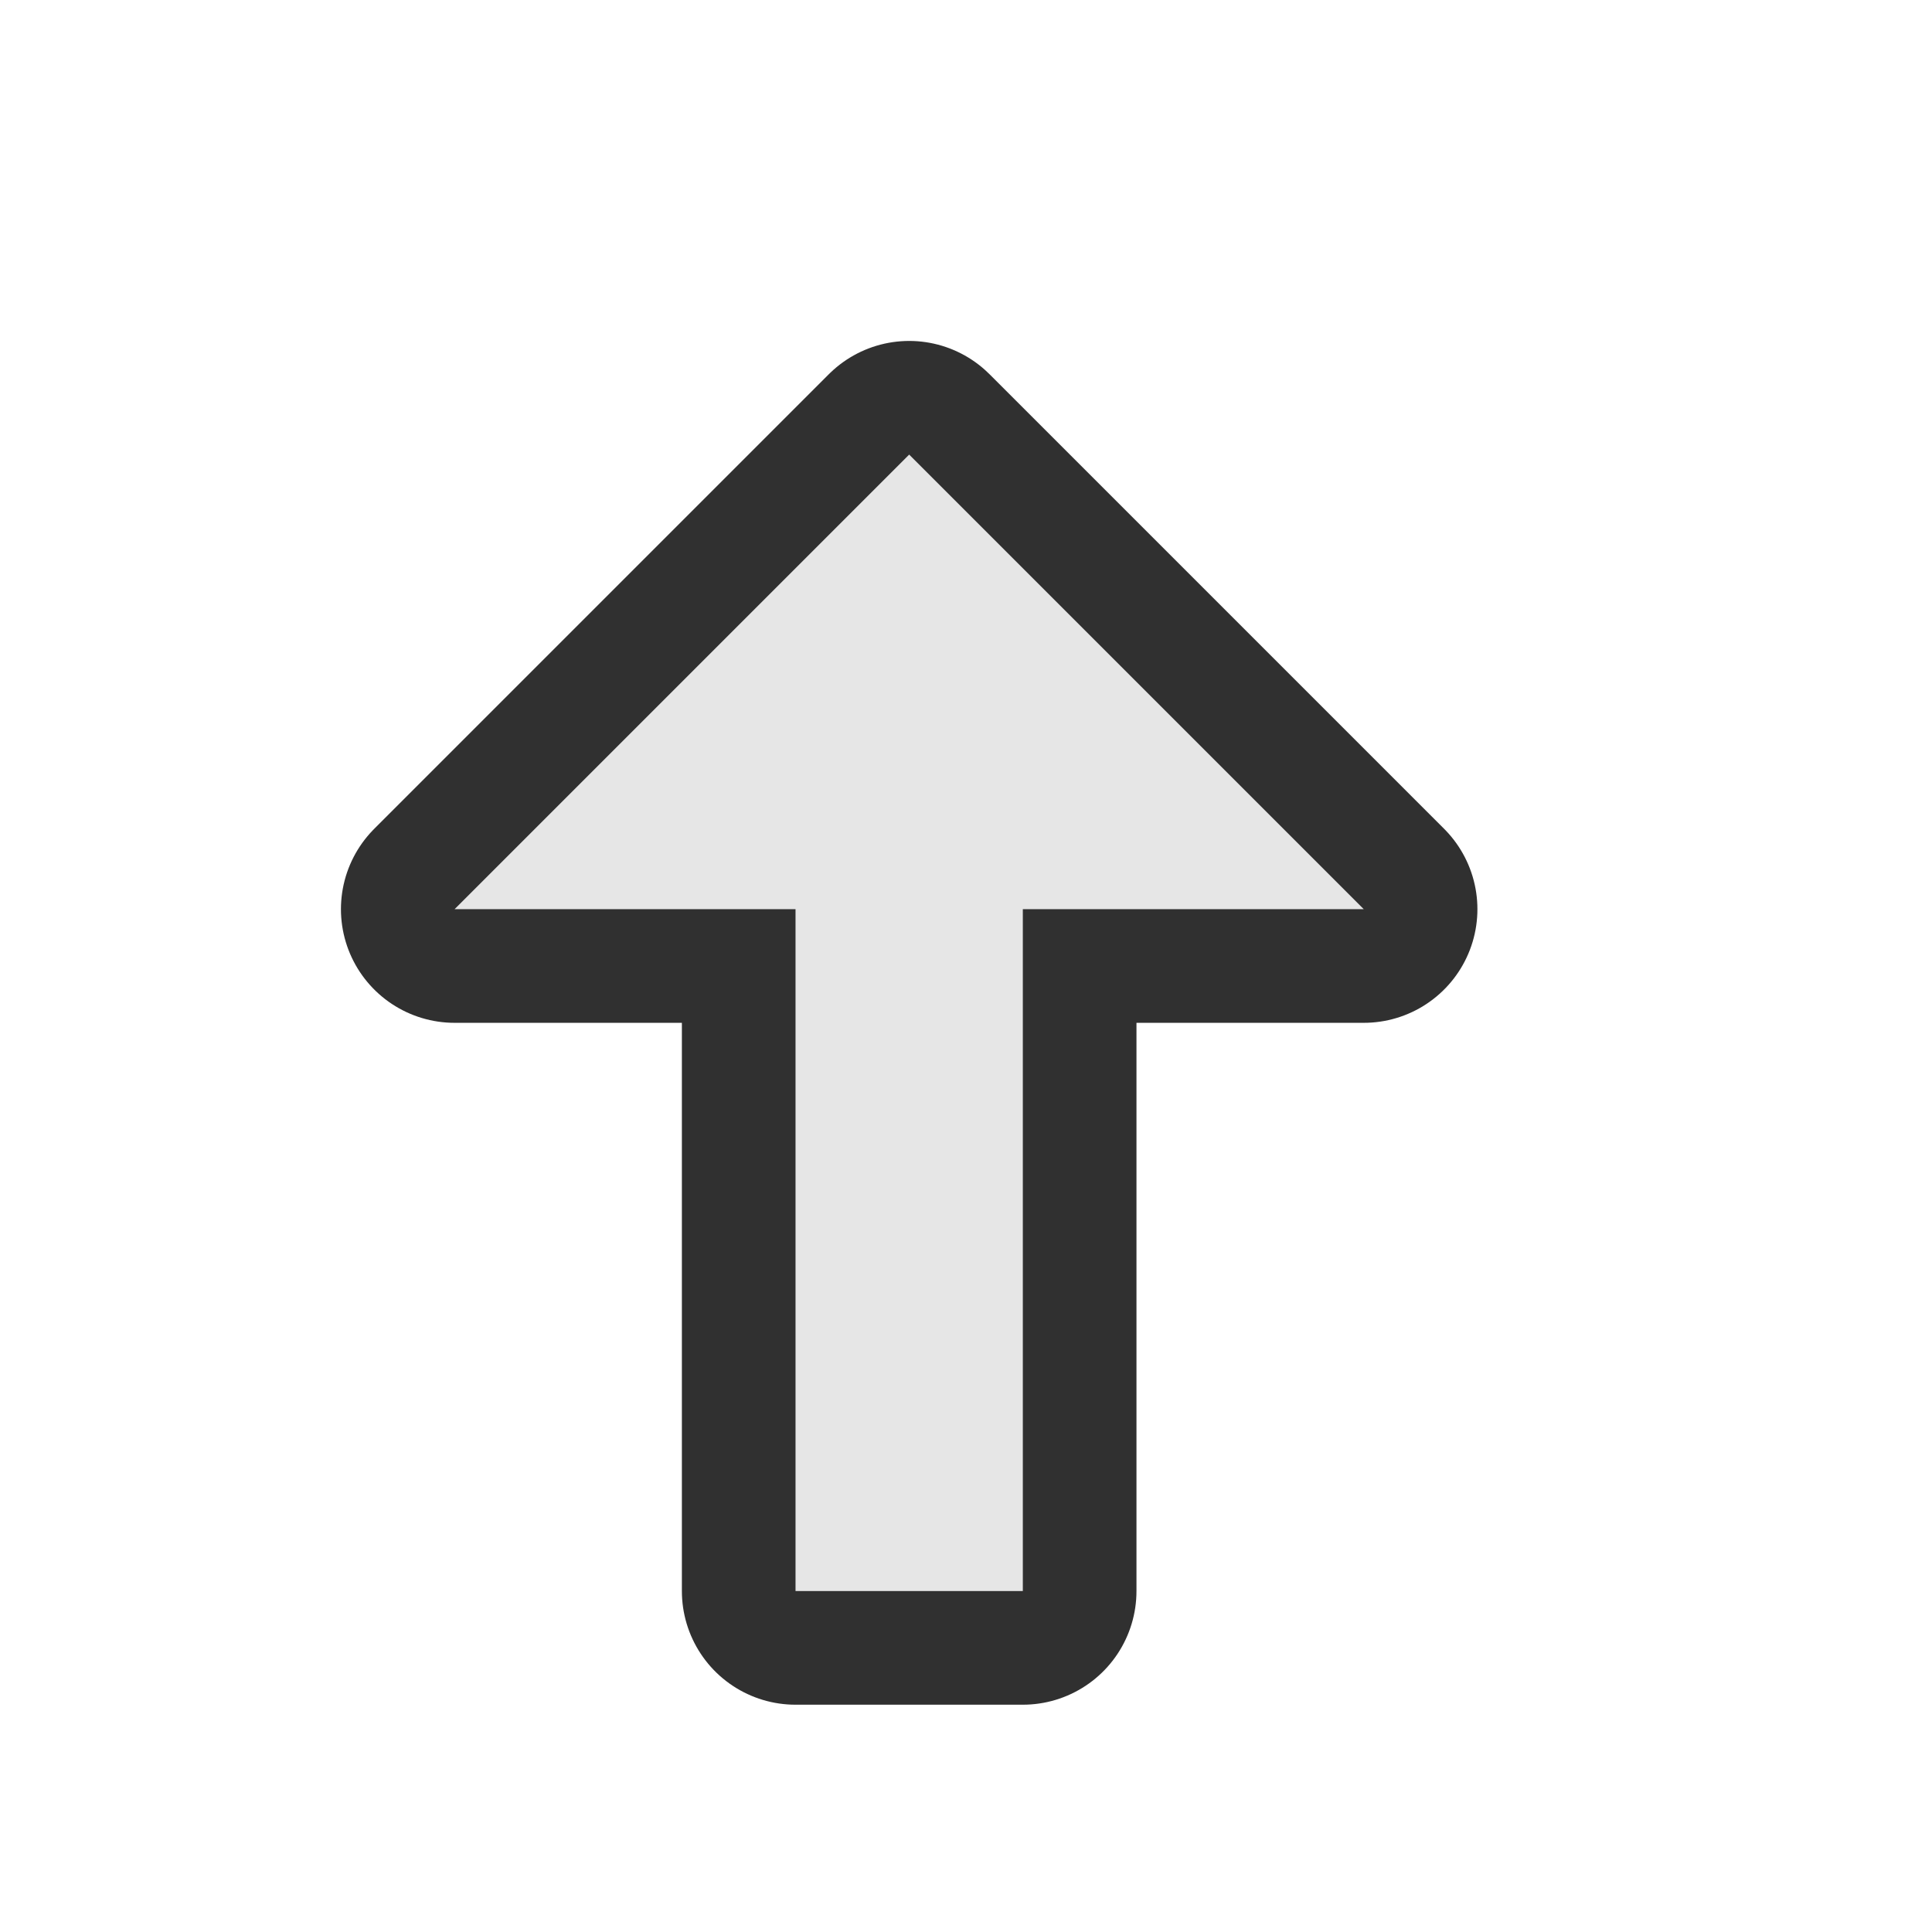 <?xml version="1.0" encoding="UTF-8" standalone="no"?>
<svg
   xmlns:dc="http://purl.org/dc/elements/1.1/"
   xmlns:cc="http://creativecommons.org/ns#"
   xmlns:rdf="http://www.w3.org/1999/02/22-rdf-syntax-ns#"
   xmlns:svg="http://www.w3.org/2000/svg"
   xmlns="http://www.w3.org/2000/svg"
   version="1.1"
   id="svg2"
   x="0px"
   y="0px"
   viewBox="0 0 17 17"
   xml:space="preserve"
   width="17"
   height="17"><defs
     id="defs11" /><style
     type="text/css"
     id="style2">
	.st0{fill:#FFFFFF;}
	.st1{fill:#242424;}
	.st2{fill:#BDBDBD;}
</style><path
     style="fill:#e6e6e6;fill-opacity:1;stroke:#303030;stroke-width:2;stroke-linecap:round;stroke-linejoin:round;stroke-miterlimit:4;stroke-dasharray:none;stroke-opacity:1"
     d="M 12,8 H 9 v 6 H 7 V 8 h -3 L 8,4 Z"
     id="path823" /><path
     id="rect889"
     d="M 12,8 H 9 v 6 H 7 V 8 h -3 L 8,4 Z"
     style="fill:#e6e6e6;fill-opacity:1;stroke:none;stroke-width:2;stroke-linecap:round;stroke-linejoin:round;stroke-miterlimit:4;stroke-dasharray:none;stroke-opacity:1" /></svg>